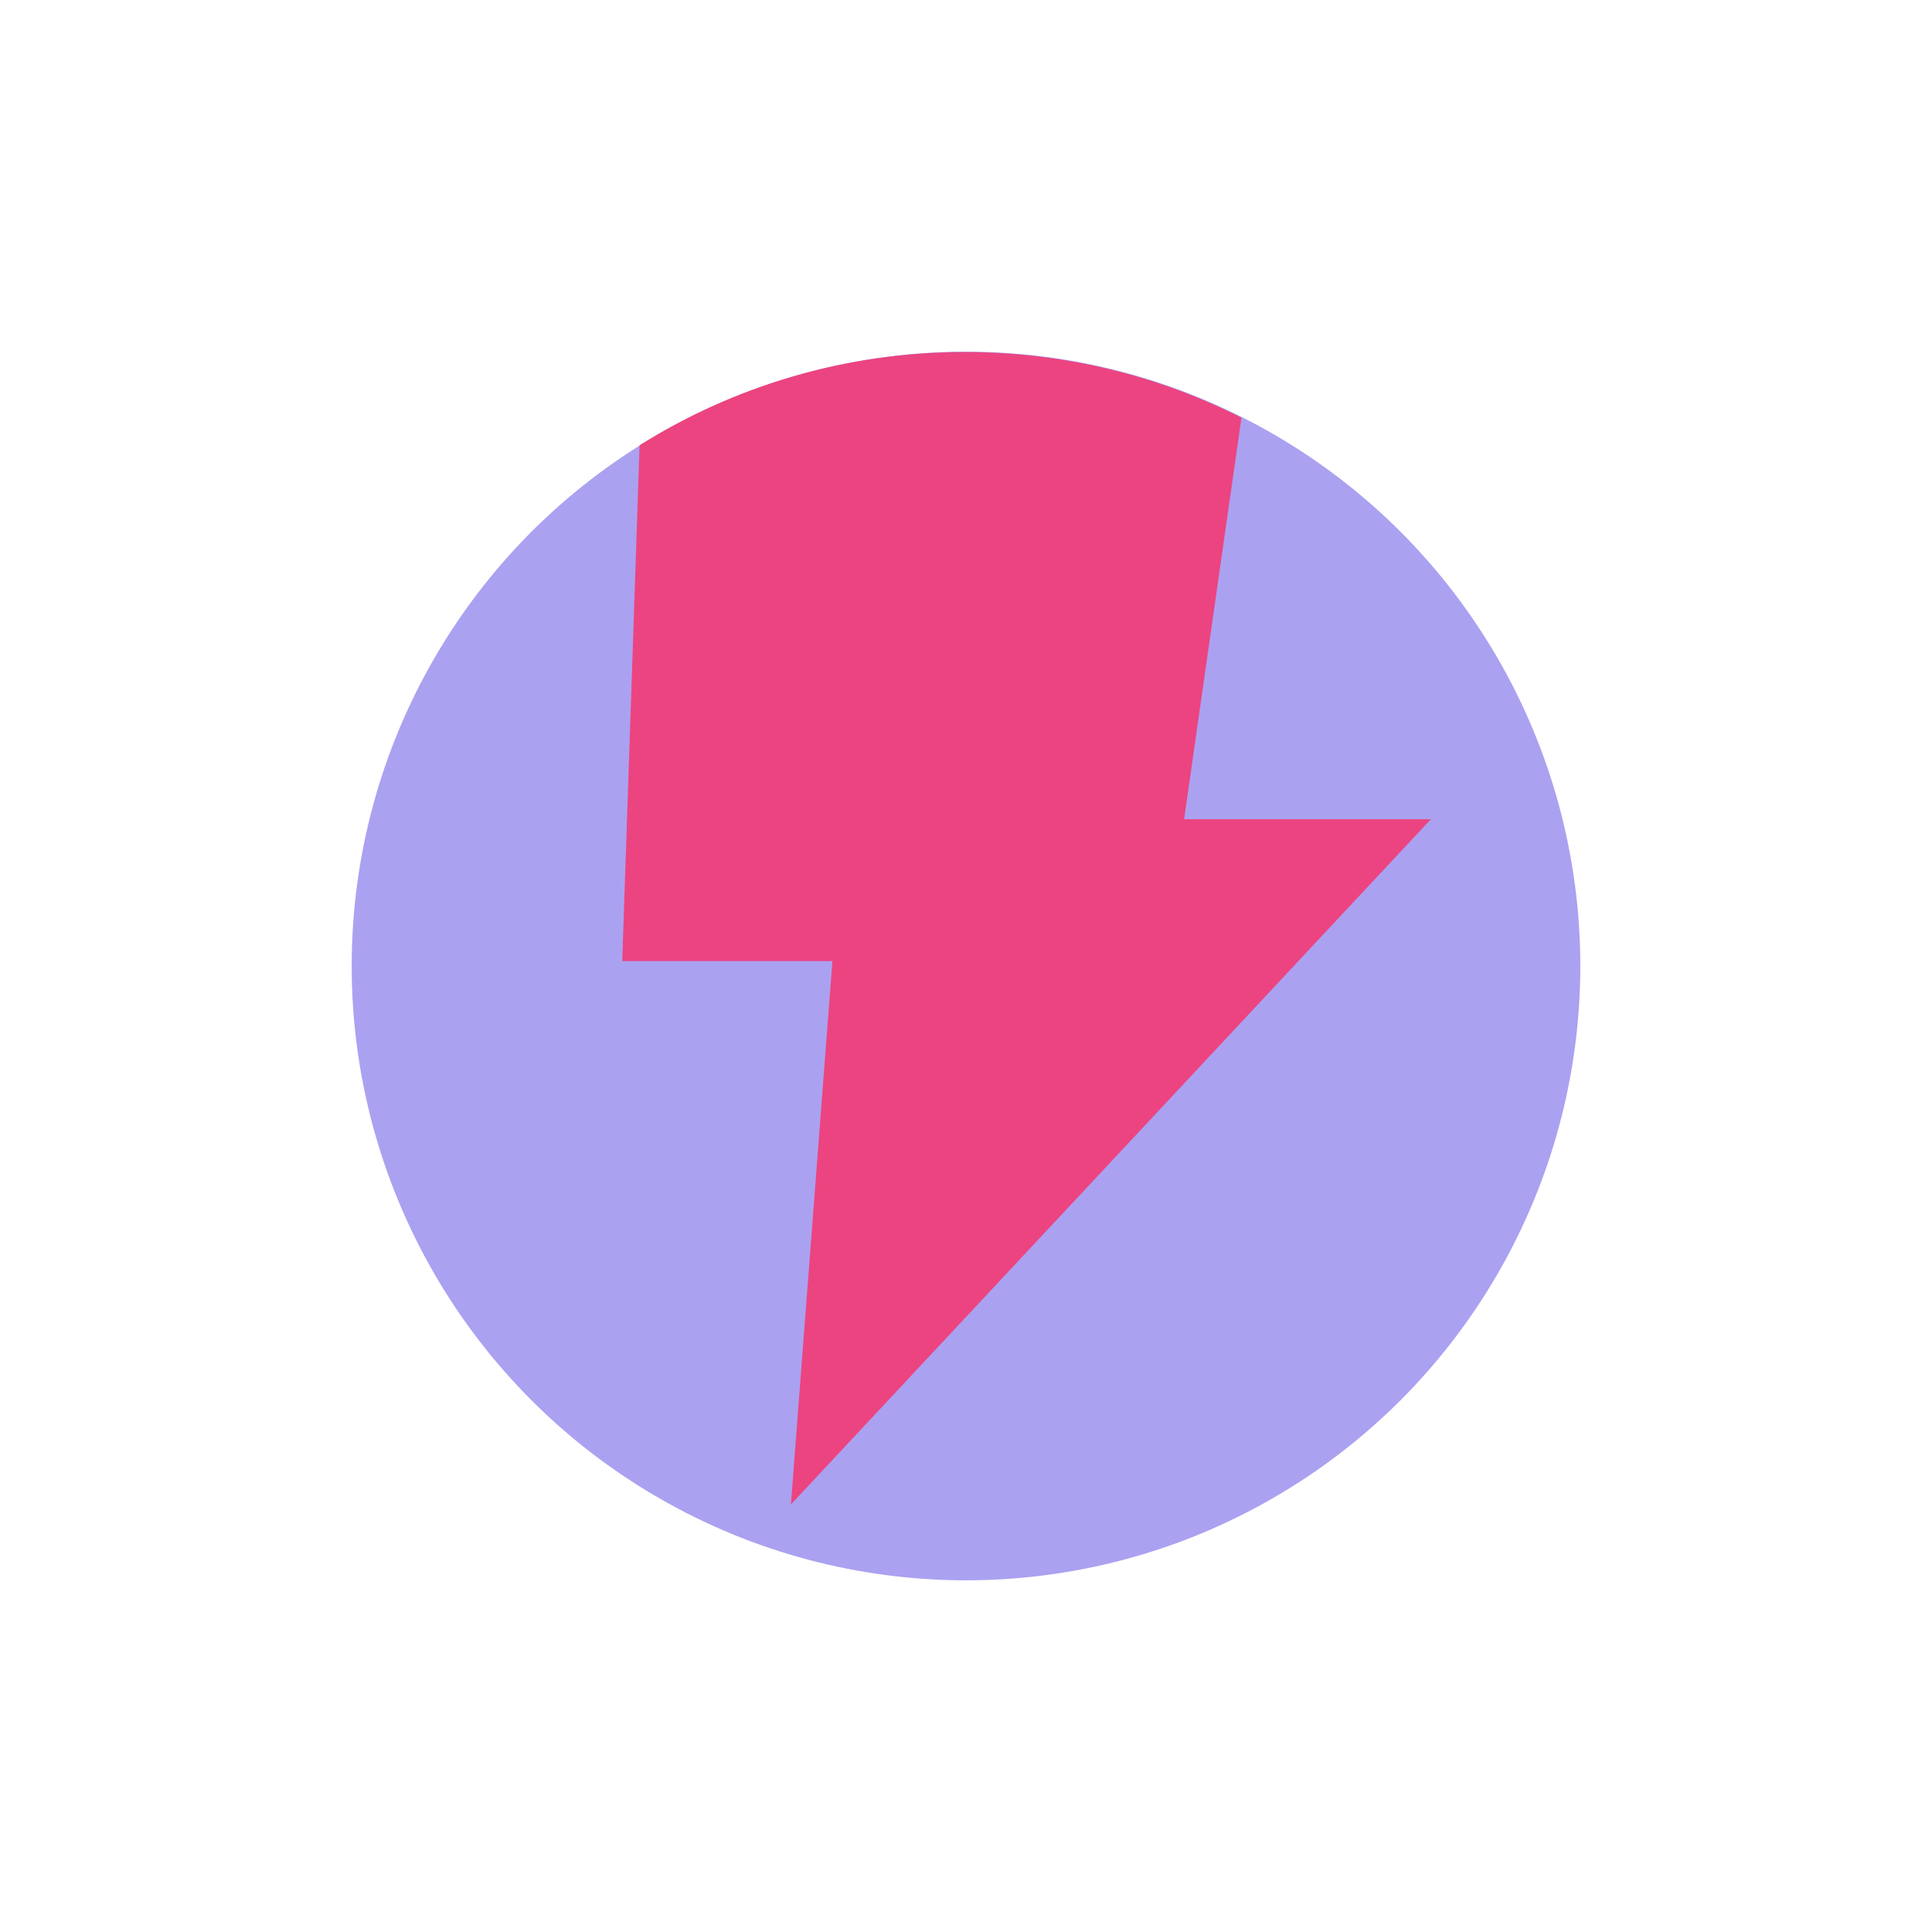 <?xml version="1.0" encoding="utf-8"?>
<!-- Generator: Adobe Illustrator 25.1.0, SVG Export Plug-In . SVG Version: 6.00 Build 0)  -->
<svg version="1.1" id="Calque_1" xmlns="http://www.w3.org/2000/svg" x="0px" y="0px"
	 viewBox="0 0 512 512" style="enable-background:new 0 0 512 512;" xml:space="preserve">
<style type="text/css">
	.st0{fill:#ABA1F1;}
	.st1{fill:#EC4480;}
</style>
<g id="Groupe_17">
	<g id="Ellipse-2">
		<circle class="st0" cx="256" cy="256" r="162.8"/>
	</g>
</g>
<g>
	<path class="st1" d="M169.5,118l-4.6,136.7h55.7l-11,144l169.6-181.6h-65.4L329,110.7c-22-11.1-46.9-17.4-73.3-17.4
		C224.1,93.3,194.5,102.3,169.5,118z"/>
</g>
</svg>
